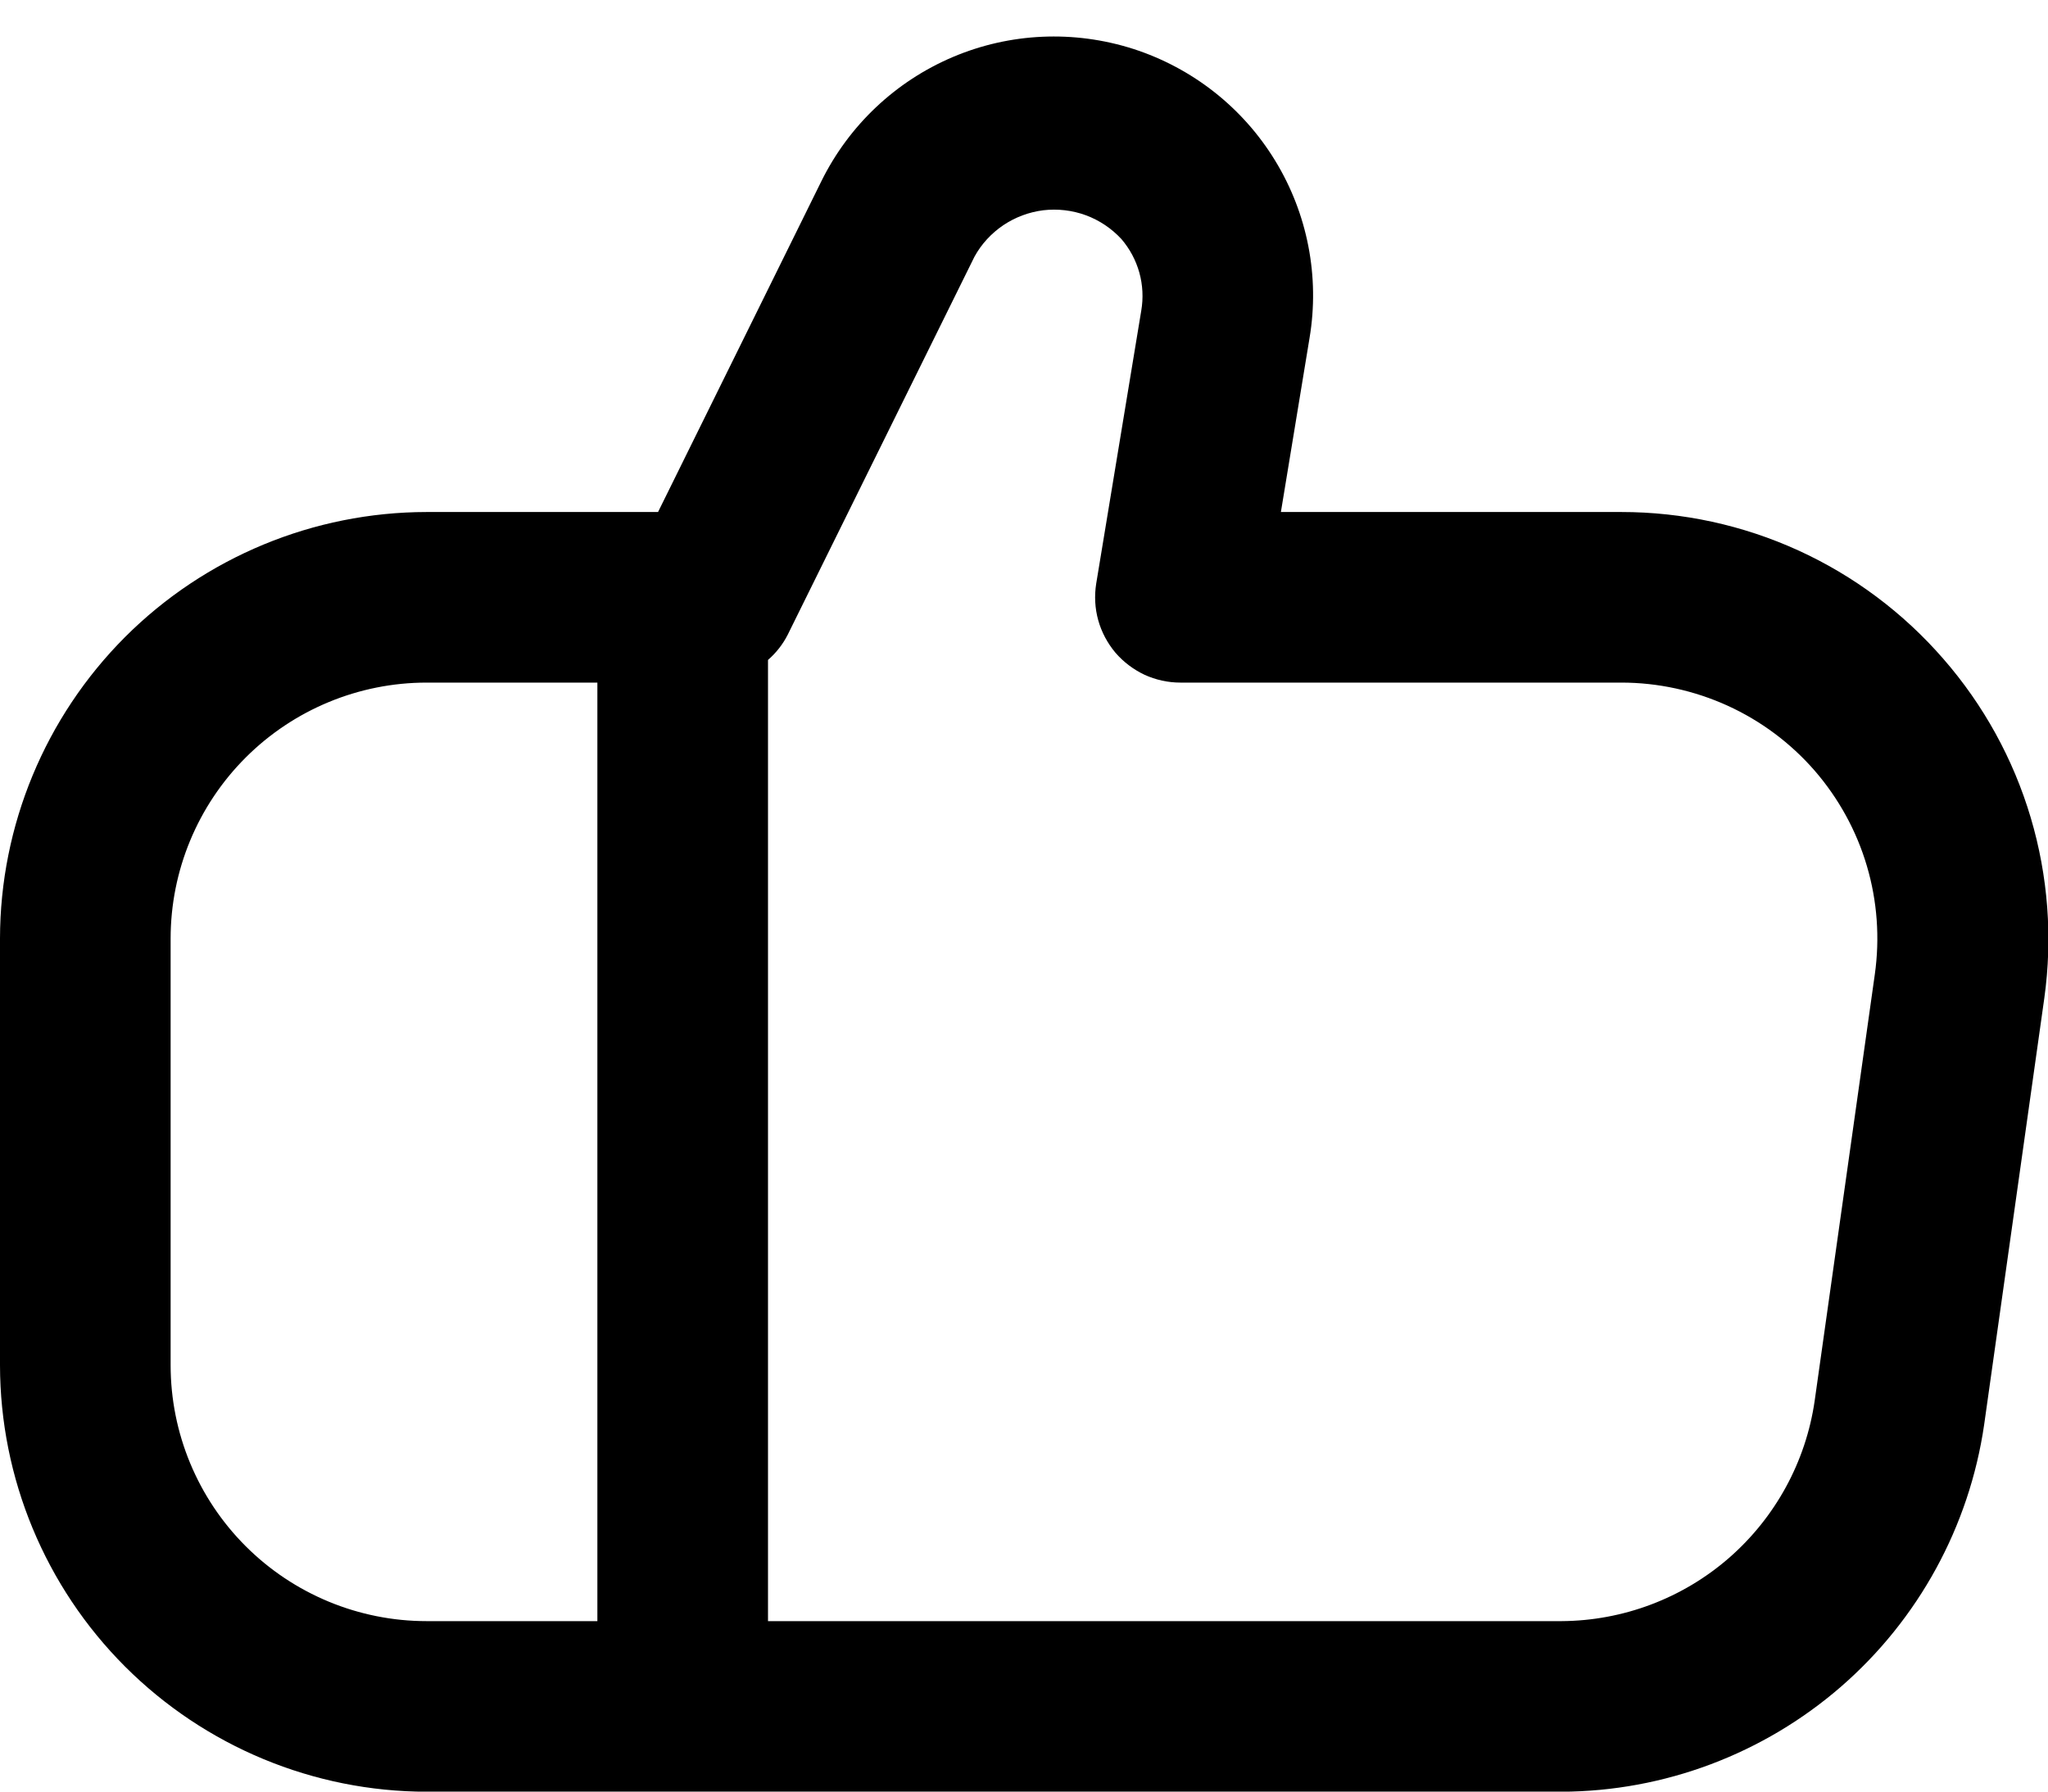 <svg width="16" height="14" viewBox="0 0 16 14" fill="none" xmlns="http://www.w3.org/2000/svg">
<path d="M15.182 5.148C14.869 4.788 14.483 4.499 14.049 4.301C13.615 4.103 13.144 4.001 12.667 4.001H10.007L10.231 2.64C10.311 2.161 10.215 1.669 9.962 1.255C9.709 0.84 9.315 0.531 8.853 0.382C8.39 0.234 7.89 0.256 7.443 0.446C6.996 0.636 6.632 0.98 6.417 1.416L5.141 4.001H3.333C2.45 4.002 1.602 4.353 0.977 4.978C0.353 5.603 0.001 6.451 0 7.334L0 10.668C0.001 11.551 0.353 12.399 0.977 13.023C1.602 13.648 2.45 14 3.333 14.001H12.2C13.002 13.998 13.777 13.706 14.383 13.18C14.988 12.654 15.385 11.928 15.501 11.134L15.971 7.801C16.037 7.328 16.001 6.847 15.865 6.389C15.729 5.931 15.496 5.508 15.182 5.148ZM1.333 10.668V7.334C1.333 6.804 1.544 6.295 1.919 5.92C2.294 5.545 2.803 5.334 3.333 5.334H4.667V12.668H3.333C2.803 12.668 2.294 12.457 1.919 12.082C1.544 11.707 1.333 11.198 1.333 10.668ZM14.647 7.614L14.177 10.947C14.108 11.423 13.87 11.858 13.508 12.174C13.145 12.49 12.681 12.665 12.2 12.668H6V5.157C6.063 5.102 6.115 5.036 6.153 4.962L7.613 2.006C7.667 1.907 7.745 1.823 7.838 1.76C7.932 1.697 8.039 1.657 8.151 1.643C8.263 1.63 8.377 1.643 8.483 1.682C8.589 1.721 8.684 1.785 8.761 1.868C8.826 1.944 8.874 2.033 8.901 2.13C8.928 2.227 8.933 2.329 8.916 2.428L8.564 4.561C8.549 4.656 8.554 4.754 8.58 4.847C8.606 4.94 8.652 5.026 8.714 5.1C8.777 5.173 8.855 5.232 8.942 5.273C9.03 5.313 9.125 5.334 9.222 5.334H12.667C12.953 5.334 13.236 5.396 13.496 5.514C13.757 5.633 13.989 5.806 14.177 6.022C14.364 6.238 14.504 6.492 14.585 6.767C14.666 7.041 14.687 7.33 14.647 7.614Z" fill="black"/>
</svg>
